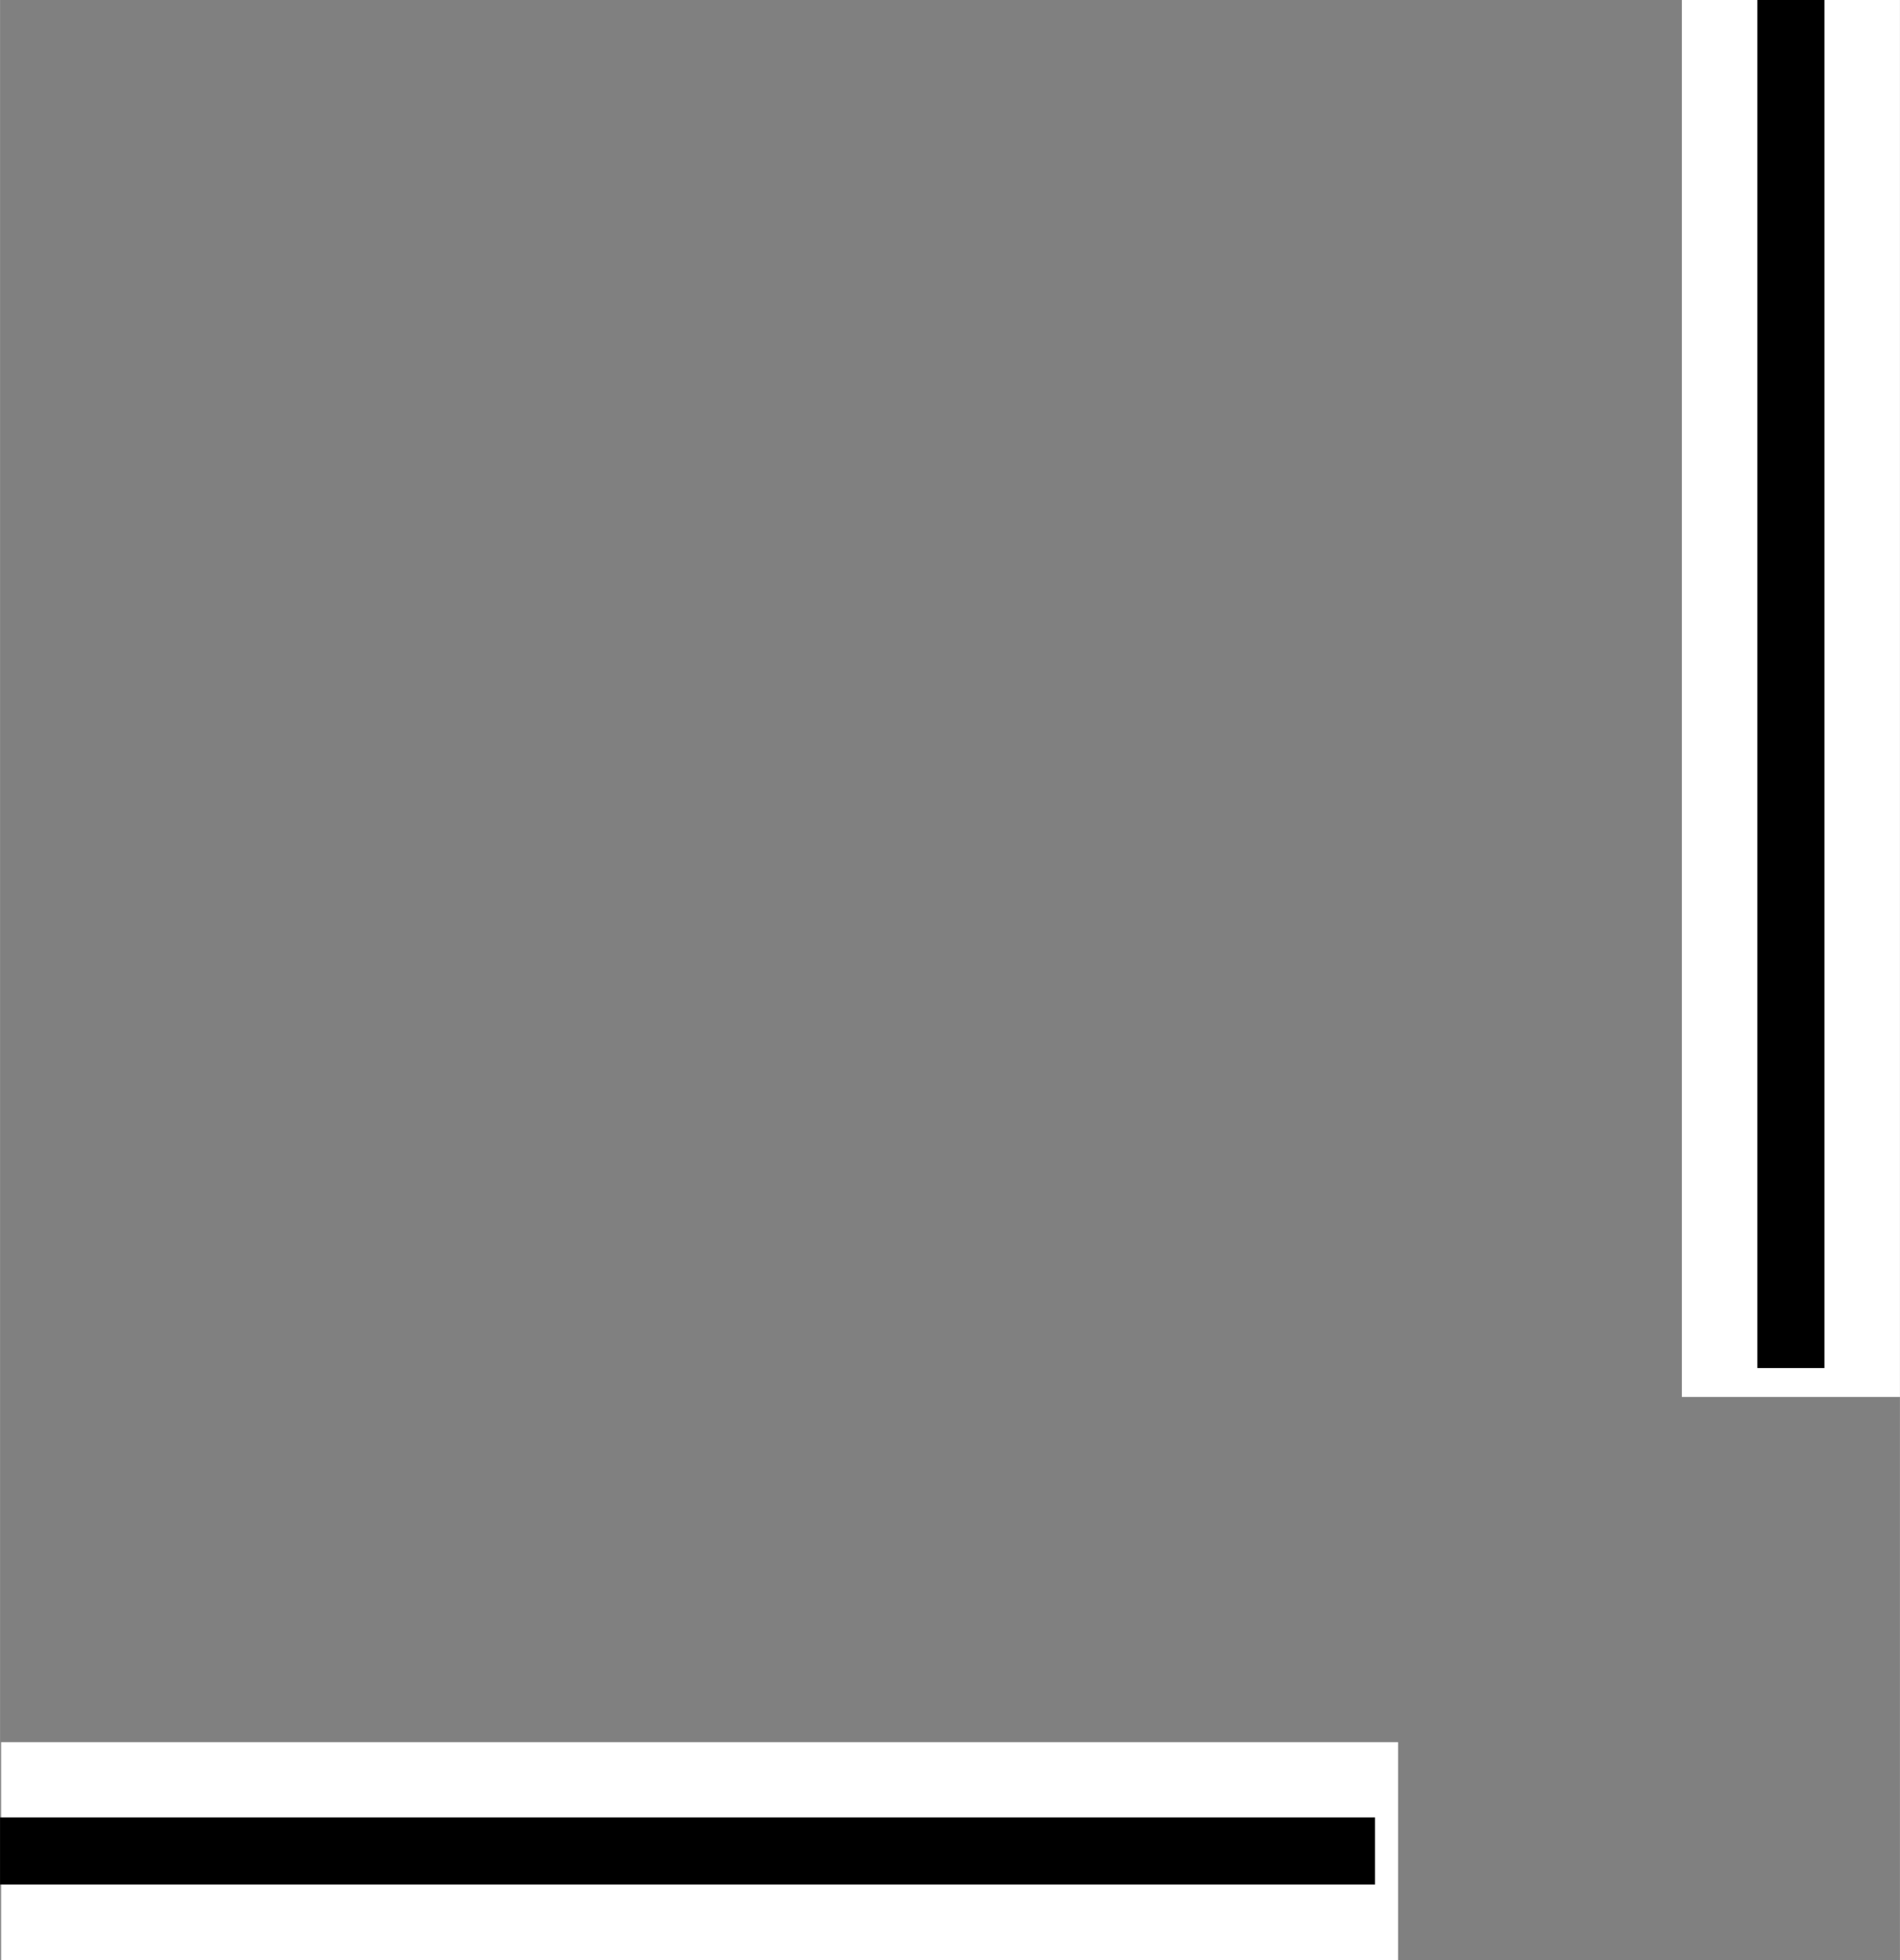 <svg id="svg8" xmlns="http://www.w3.org/2000/svg" width="9.993mm" height="10.31mm" viewBox="0 0 28.326 29.226">
  <rect x="0" y="0" width="28.326" height="29.226" fill="#808080" stroke="none"/>
  <defs>
    <style>
      .cls-1, .cls-2 {
        fill: #fff;
      }

      .cls-2 {
        stroke: #000;
      }
    </style>
  </defs>
  <title>topleft</title>
  <rect class="cls-1" x="8.788" y="17.189" width="3.252" height="20.828" transform="translate(38.033 17.187) rotate(90)"/>
  <rect class="cls-1" x="25.074" width="3.252" height="20.828"/>
  <g id="g833">
    <path id="path815" class="cls-2" d="M26.683,20.4V0" transform="translate(0.017 -0.003)"/>
    <path id="path817" class="cls-2" d="M20.483,27.6h-20.5" transform="translate(0.017 -0.003)"/>
  </g>
</svg>
